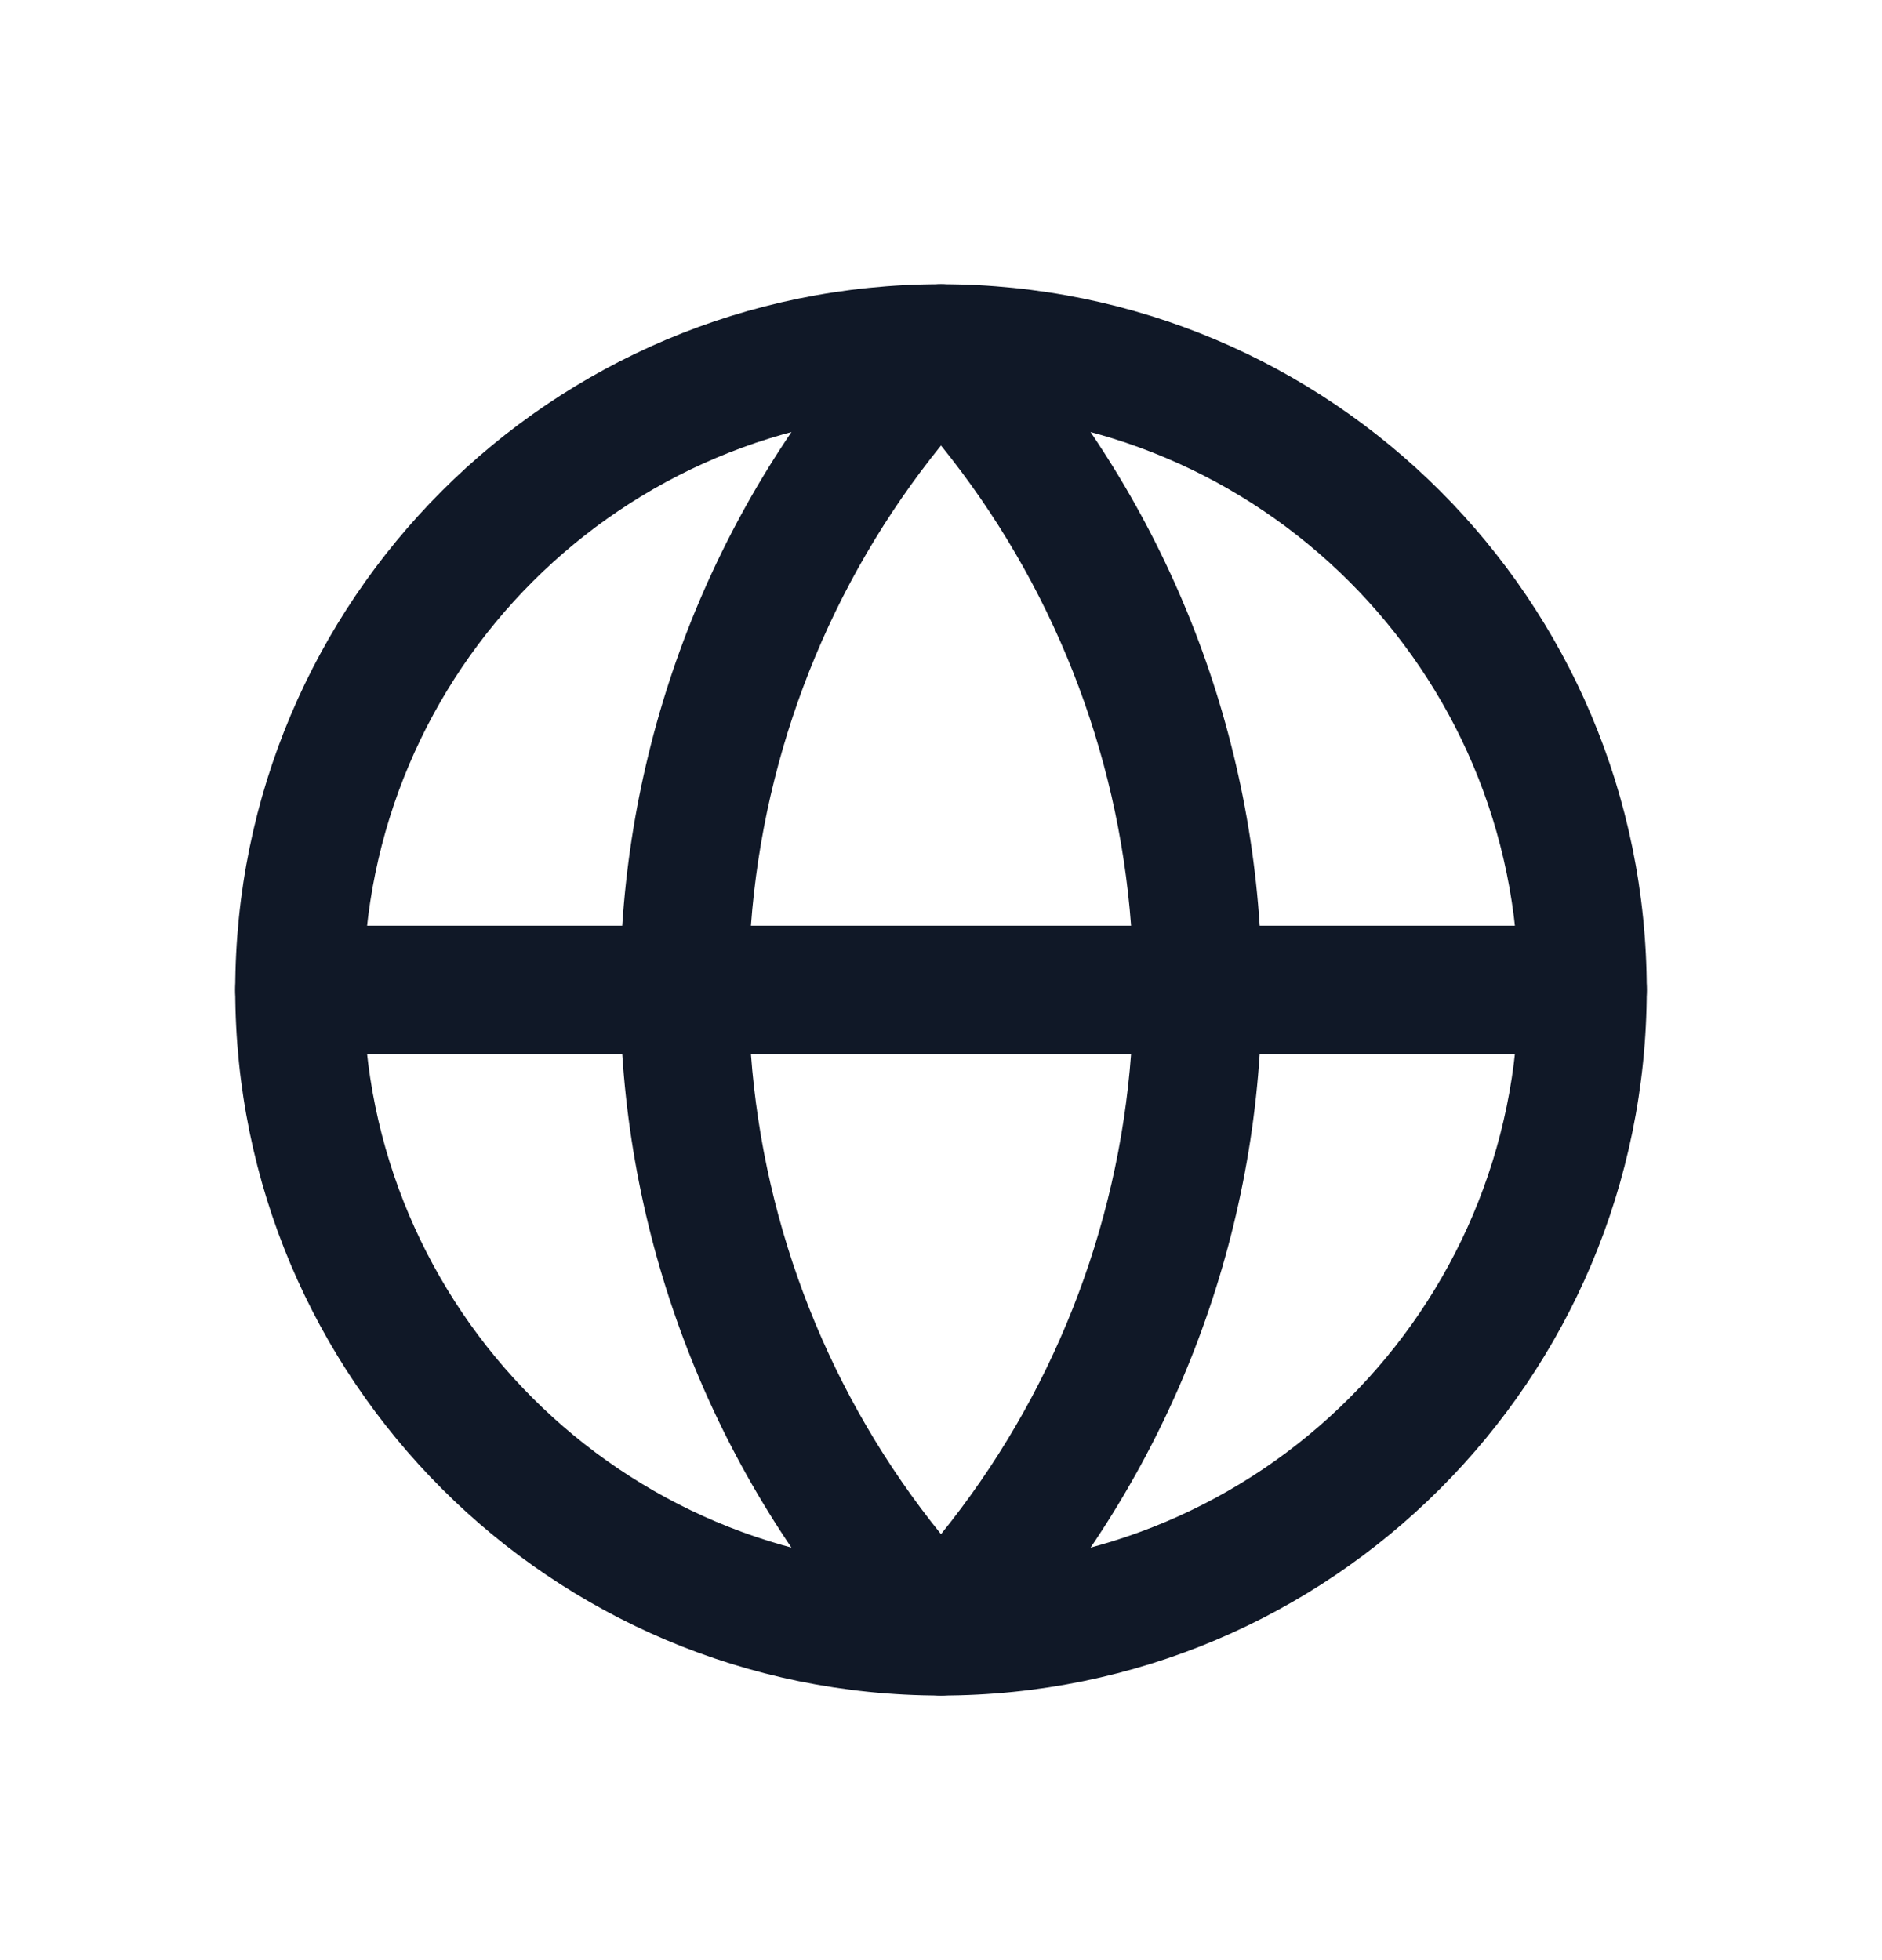 <svg width="24" height="25" viewBox="0 0 24 25" fill="none" xmlns="http://www.w3.org/2000/svg">
<path fill-rule="evenodd" clip-rule="evenodd" d="M12 5.261C7.933 5.261 4.636 8.558 4.636 12.625C4.636 16.692 7.933 19.988 12 19.988C16.067 19.988 19.364 16.692 19.364 12.625C19.364 8.558 16.067 5.261 12 5.261ZM3 12.625C3 7.654 7.029 3.625 12 3.625C16.971 3.625 21 7.654 21 12.625C21 17.595 16.971 21.625 12 21.625C7.029 21.625 3 17.595 3 12.625Z" fill="#101827"/>
<path fill-rule="evenodd" clip-rule="evenodd" d="M12 3.625C12.224 3.625 12.438 3.717 12.592 3.879C14.649 6.039 15.873 8.847 16.064 11.807H20.182C20.634 11.807 21 12.173 21 12.625C21 13.077 20.634 13.443 20.182 13.443H16.064C15.873 16.402 14.649 19.211 12.592 21.371C12.438 21.533 12.224 21.625 12 21.625C11.776 21.625 11.562 21.533 11.408 21.371C9.351 19.211 8.127 16.402 7.935 13.443H3.818C3.366 13.443 3 13.077 3 12.625C3 12.173 3.366 11.807 3.818 11.807H7.935C8.127 8.847 9.351 6.039 11.408 3.879C11.562 3.717 11.776 3.625 12 3.625ZM9.576 13.443C9.742 15.684 10.588 17.821 12 19.567C13.412 17.821 14.258 15.684 14.424 13.443H9.576ZM14.424 11.807H9.576C9.742 9.566 10.588 7.429 12 5.682C13.412 7.429 14.258 9.566 14.424 11.807Z" fill="#101827"/>
</svg>
